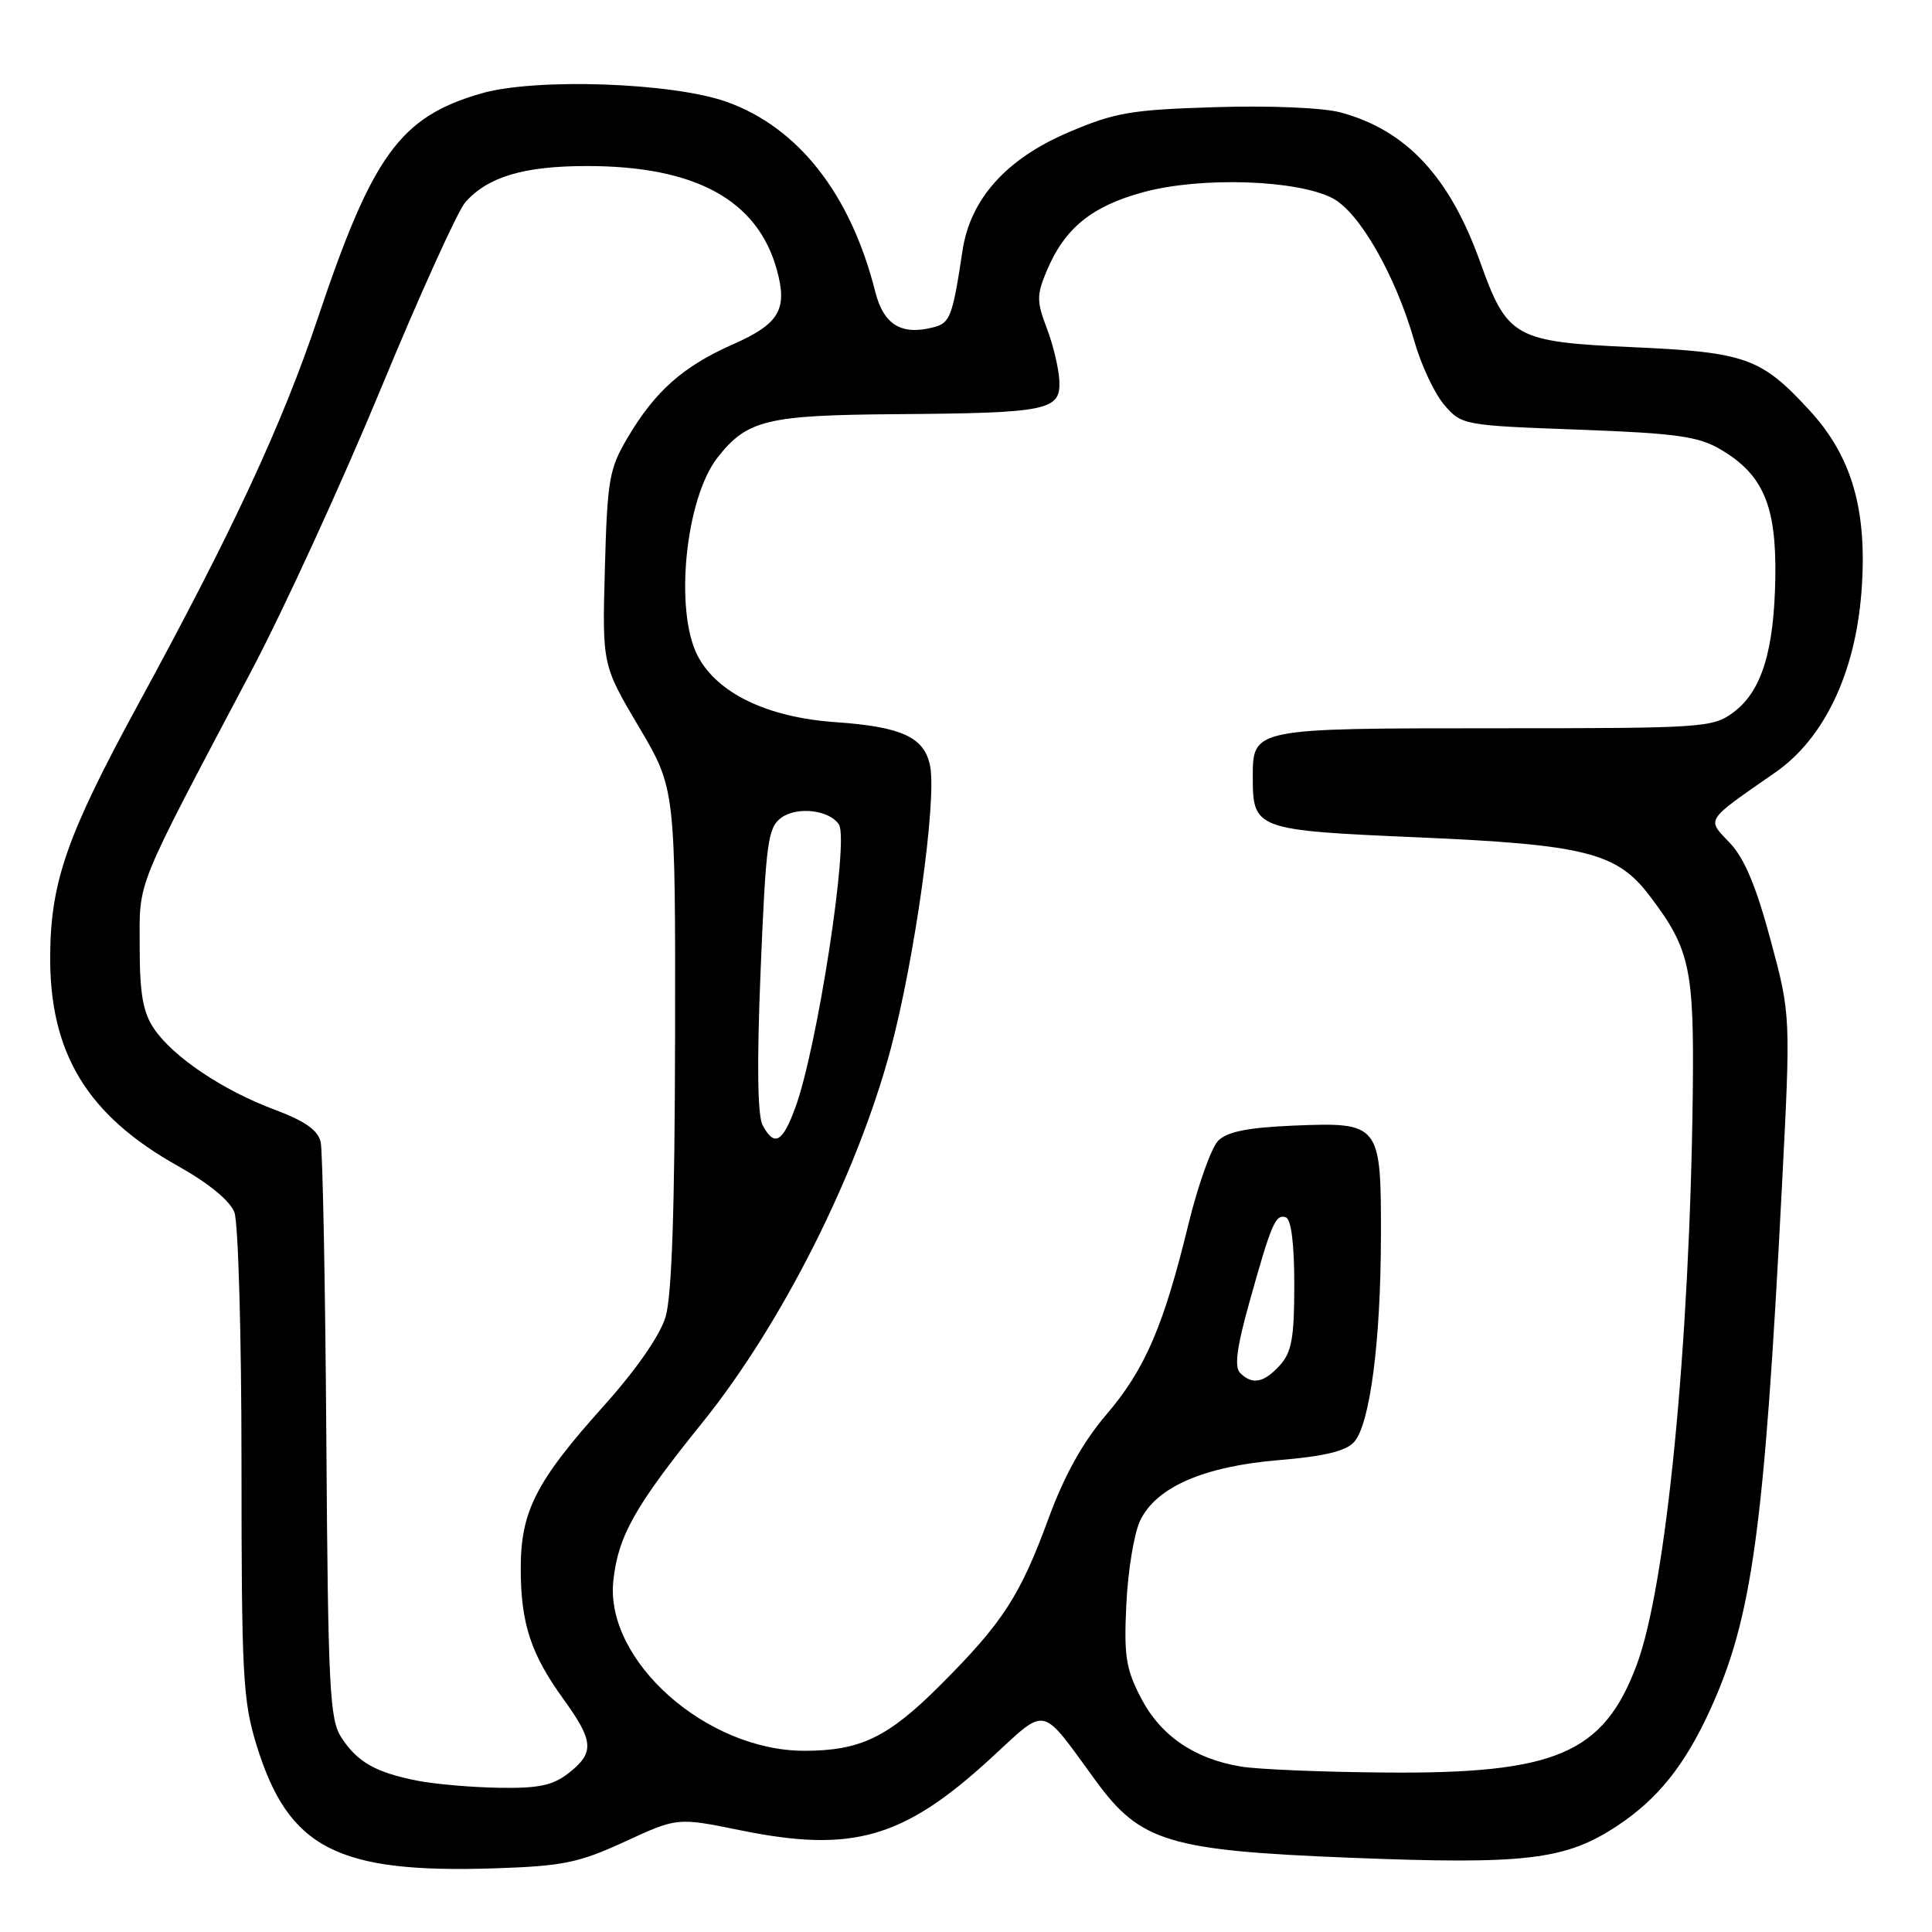 <?xml version="1.0" encoding="UTF-8" standalone="no"?>
<!DOCTYPE svg PUBLIC "-//W3C//DTD SVG 1.1//EN" "http://www.w3.org/Graphics/SVG/1.1/DTD/svg11.dtd" >
<svg xmlns="http://www.w3.org/2000/svg" xmlns:xlink="http://www.w3.org/1999/xlink" version="1.1" viewBox="0 0 256 256">
 <g >
 <path fill="currentColor"
d=" M 82.81 244.02 C 89.75 240.82 89.75 240.82 98.10 242.52 C 112.94 245.55 119.70 243.61 131.25 233.02 C 138.89 226.01 137.74 225.76 145.22 236.00 C 151.12 244.07 154.89 245.20 178.88 246.16 C 202.22 247.09 207.45 246.46 214.31 241.92 C 219.66 238.38 223.24 233.91 226.58 226.61 C 232.16 214.41 233.76 202.86 236.10 157.50 C 237.29 134.50 237.29 134.50 234.60 124.51 C 232.70 117.44 231.13 113.70 229.21 111.69 C 226.12 108.44 225.83 108.89 235.24 102.35 C 241.70 97.86 245.82 89.23 246.65 78.46 C 247.48 67.68 245.42 60.50 239.75 54.35 C 233.34 47.39 231.30 46.67 216.28 46.00 C 200.71 45.30 199.71 44.74 196.14 34.75 C 192.09 23.41 186.34 17.25 177.64 14.90 C 175.29 14.27 168.29 13.97 161.04 14.20 C 149.85 14.54 147.75 14.90 141.54 17.55 C 133.33 21.06 128.57 26.37 127.54 33.20 C 126.22 41.94 125.90 42.79 123.72 43.36 C 119.45 44.48 117.08 43.04 115.97 38.64 C 112.72 25.75 105.82 16.92 96.33 13.51 C 89.15 10.93 70.91 10.30 63.73 12.39 C 53.02 15.50 49.36 20.53 42.11 42.16 C 37.34 56.35 30.84 70.32 18.28 93.38 C 8.92 110.57 6.73 116.81 6.65 126.50 C 6.53 139.52 11.53 147.77 23.61 154.52 C 27.66 156.79 30.47 159.10 31.06 160.64 C 31.57 162.01 32.00 177.00 32.00 193.96 C 32.00 221.95 32.18 225.38 34.00 231.26 C 38.22 244.94 44.67 248.26 65.68 247.56 C 74.62 247.26 76.71 246.83 82.81 244.02 Z  M 55.30 235.95 C 49.77 234.86 47.38 233.50 45.25 230.26 C 43.68 227.86 43.47 223.88 43.24 190.55 C 43.10 170.17 42.76 152.52 42.49 151.32 C 42.14 149.76 40.40 148.54 36.39 147.04 C 29.52 144.47 22.94 140.05 20.41 136.31 C 18.94 134.13 18.51 131.69 18.51 125.44 C 18.50 116.47 17.67 118.51 33.37 88.78 C 37.64 80.69 45.34 63.89 50.49 51.45 C 55.63 39.01 60.67 27.91 61.67 26.78 C 64.67 23.41 69.44 22.00 77.79 22.00 C 92.14 22.00 100.38 26.50 102.93 35.73 C 104.39 41.00 103.27 42.91 97.11 45.63 C 90.51 48.55 86.81 51.82 83.16 58.00 C 80.72 62.12 80.47 63.57 80.15 75.31 C 79.80 88.11 79.80 88.11 84.65 96.31 C 89.50 104.50 89.50 104.50 89.45 137.50 C 89.41 160.17 89.02 171.75 88.19 174.50 C 87.45 176.97 84.31 181.48 80.00 186.29 C 71.04 196.26 69.00 200.25 69.00 207.81 C 69.00 215.09 70.33 219.16 74.65 225.13 C 78.69 230.72 78.80 232.23 75.37 234.93 C 73.26 236.58 71.40 236.98 66.12 236.89 C 62.48 236.83 57.61 236.41 55.30 235.95 Z  M 164.45 234.08 C 158.27 233.07 153.78 229.99 151.18 224.98 C 149.18 221.13 148.91 219.38 149.25 212.50 C 149.46 208.10 150.28 203.15 151.07 201.50 C 153.19 197.05 159.50 194.30 169.48 193.47 C 175.44 192.98 178.34 192.28 179.42 191.08 C 181.52 188.76 182.96 177.77 182.98 163.82 C 183.01 148.87 182.85 148.68 171.37 149.15 C 165.34 149.41 162.62 149.95 161.42 151.15 C 160.51 152.06 158.75 157.01 157.49 162.15 C 154.19 175.72 151.73 181.43 146.59 187.45 C 143.49 191.08 141.05 195.46 138.96 201.14 C 135.16 211.49 132.89 215.00 124.55 223.33 C 117.68 230.21 114.00 231.98 106.62 231.99 C 93.61 232.01 80.14 220.04 81.27 209.46 C 81.91 203.52 84.10 199.62 93.07 188.50 C 103.56 175.49 113.58 155.62 118.02 139.00 C 121.21 127.04 124.13 106.14 123.25 101.53 C 122.52 97.70 119.52 96.30 110.71 95.69 C 101.67 95.06 95.01 91.85 92.44 86.89 C 89.33 80.88 90.83 66.03 95.09 60.61 C 99.00 55.64 101.61 55.01 118.70 54.88 C 138.88 54.73 140.54 54.39 140.37 50.48 C 140.30 48.84 139.55 45.70 138.71 43.50 C 137.36 39.97 137.36 39.09 138.65 36.00 C 141.04 30.25 144.63 27.32 151.55 25.45 C 159.13 23.40 171.87 23.81 176.58 26.27 C 180.13 28.12 184.92 36.49 187.41 45.21 C 188.30 48.36 190.09 52.15 191.37 53.65 C 193.68 56.33 193.91 56.37 209.10 56.93 C 222.12 57.41 225.04 57.82 227.96 59.54 C 233.60 62.84 235.38 66.97 235.24 76.40 C 235.10 86.23 233.43 91.62 229.67 94.40 C 226.95 96.42 225.70 96.50 198.08 96.50 C 166.03 96.50 166.00 96.51 166.00 102.93 C 166.00 109.91 166.31 110.02 188.03 110.96 C 209.95 111.91 214.22 112.98 218.50 118.59 C 223.94 125.72 224.49 128.24 224.30 144.94 C 223.90 178.35 220.78 210.18 216.87 220.61 C 212.48 232.35 206.15 235.06 183.64 234.87 C 175.31 234.81 166.68 234.45 164.45 234.08 Z  M 164.32 181.92 C 163.54 181.14 163.88 178.53 165.52 172.67 C 168.46 162.13 169.01 160.84 170.37 161.30 C 171.09 161.54 171.50 164.78 171.50 170.24 C 171.50 177.25 171.16 179.17 169.60 180.90 C 167.47 183.24 165.94 183.54 164.32 181.92 Z  M 101.05 149.09 C 100.37 147.82 100.28 140.80 100.79 128.48 C 101.49 111.55 101.75 109.66 103.53 108.35 C 105.63 106.81 109.97 107.34 111.17 109.27 C 112.51 111.45 108.29 138.85 105.39 146.75 C 103.68 151.42 102.60 152.00 101.05 149.09 Z "/>
</g>
</svg>